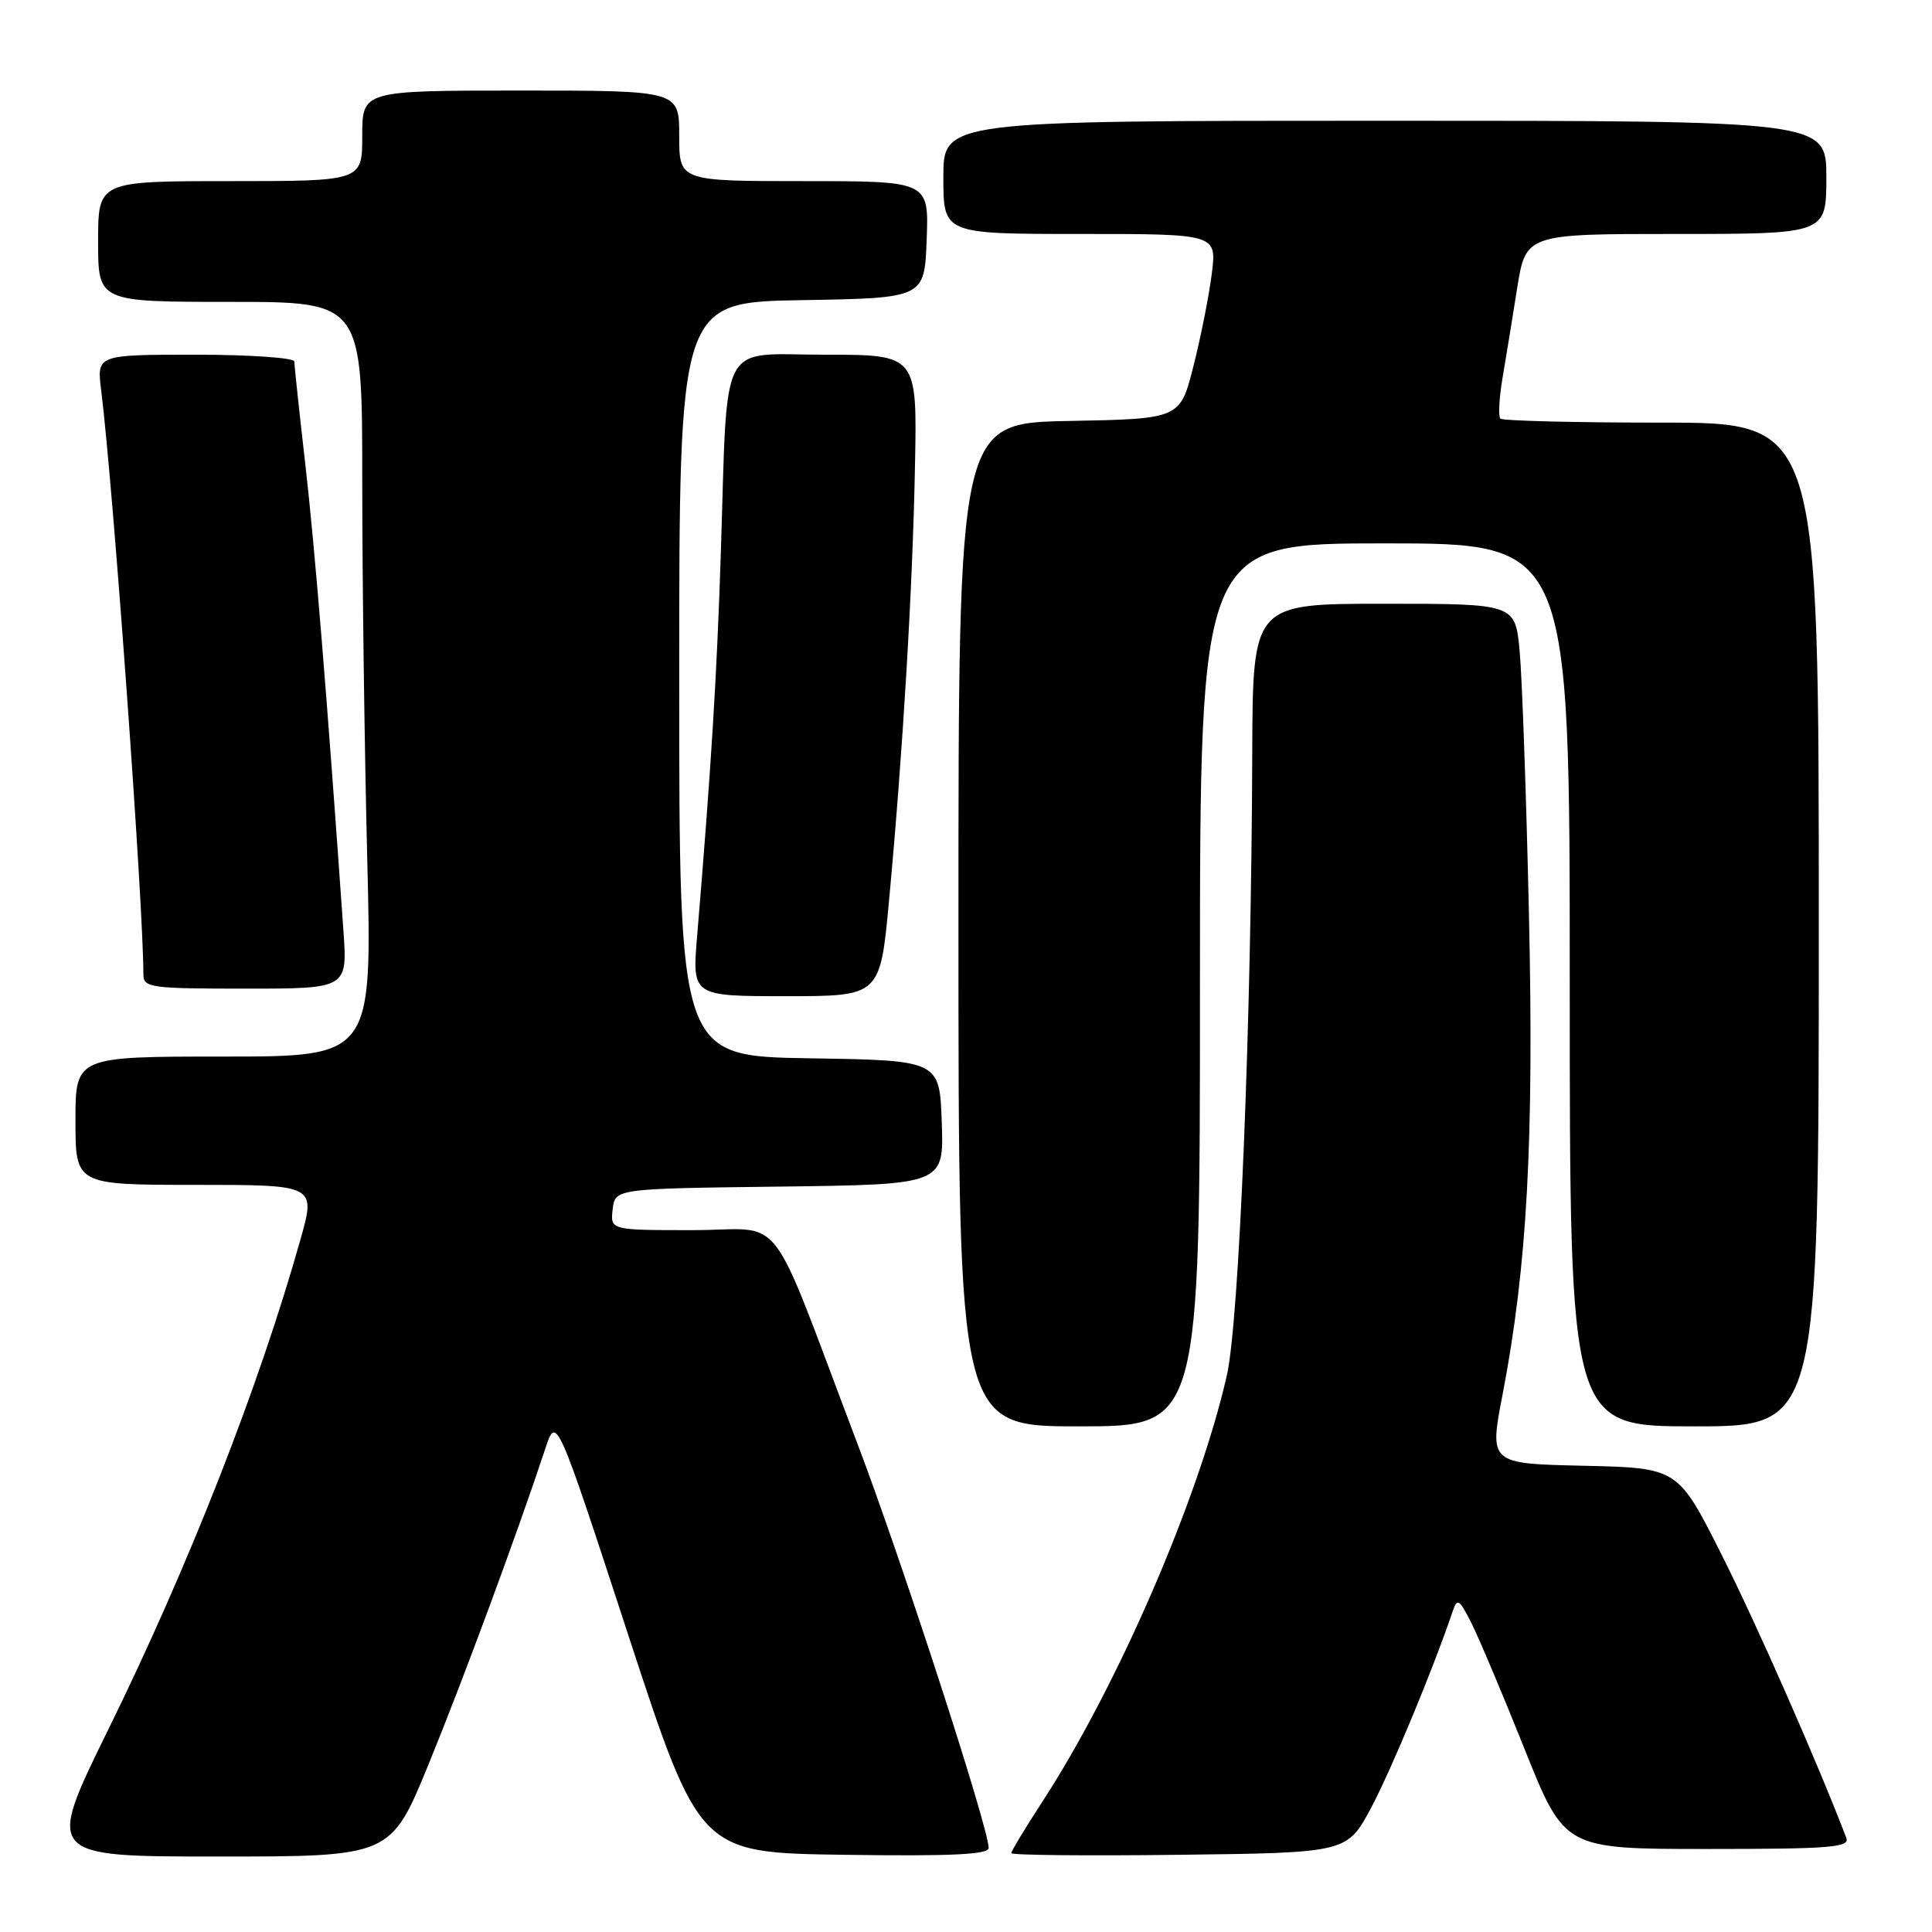 <?xml version="1.0" encoding="UTF-8" standalone="no"?>
<!DOCTYPE svg PUBLIC "-//W3C//DTD SVG 1.1//EN" "http://www.w3.org/Graphics/SVG/1.1/DTD/svg11.dtd" >
<svg xmlns="http://www.w3.org/2000/svg" xmlns:xlink="http://www.w3.org/1999/xlink" version="1.1" viewBox="0 0 256 256">
 <g >
 <path fill="currentColor"
d=" M 56.80 233.75 C 61.37 222.57 68.51 203.28 72.24 192.00 C 73.72 187.50 73.72 187.50 83.20 216.50 C 92.69 245.50 92.69 245.50 111.84 245.77 C 126.06 245.97 131.00 245.74 131.00 244.86 C 131.00 242.21 119.55 206.94 113.61 191.28 C 101.48 159.34 104.31 163.00 91.79 163.00 C 80.87 163.00 80.87 163.00 81.18 160.25 C 81.50 157.50 81.50 157.50 103.29 157.23 C 125.08 156.96 125.08 156.96 124.79 148.73 C 124.50 140.50 124.50 140.50 107.25 140.23 C 90.00 139.95 90.00 139.95 90.00 90.00 C 90.00 40.05 90.00 40.05 106.25 39.77 C 122.50 39.50 122.50 39.50 122.79 31.75 C 123.08 24.00 123.08 24.00 106.54 24.00 C 90.00 24.00 90.00 24.00 90.00 18.00 C 90.00 12.00 90.00 12.00 69.00 12.00 C 48.00 12.00 48.00 12.00 48.00 18.00 C 48.00 24.00 48.00 24.00 30.50 24.00 C 13.00 24.00 13.00 24.00 13.00 32.00 C 13.00 40.00 13.00 40.00 30.50 40.00 C 48.00 40.00 48.00 40.00 48.00 63.75 C 48.00 76.81 48.30 99.31 48.66 113.75 C 49.32 140.00 49.32 140.00 29.66 140.00 C 10.00 140.00 10.00 140.00 10.00 148.50 C 10.00 157.00 10.00 157.00 25.92 157.00 C 41.85 157.00 41.85 157.00 39.81 164.25 C 34.32 183.74 25.04 207.42 14.31 229.25 C 6.08 246.00 6.08 246.00 28.93 246.00 C 51.78 246.00 51.78 246.00 56.80 233.75 Z  M 181.70 239.50 C 184.38 234.46 189.92 221.11 192.49 213.50 C 193.09 211.72 193.36 211.89 194.94 215.00 C 195.91 216.93 199.10 224.46 202.01 231.75 C 207.31 245.00 207.31 245.00 226.26 245.00 C 242.53 245.00 245.13 244.79 244.65 243.53 C 240.71 233.26 232.74 215.16 228.12 206.00 C 222.33 194.50 222.33 194.50 209.83 194.22 C 197.33 193.94 197.33 193.94 199.11 184.72 C 202.36 167.80 203.27 151.20 202.59 121.00 C 202.24 105.32 201.68 89.69 201.36 86.25 C 200.77 80.00 200.77 80.00 183.38 80.00 C 166.00 80.00 166.00 80.00 165.93 99.75 C 165.82 135.49 164.20 175.02 162.57 182.22 C 158.87 198.52 148.11 223.37 138.09 238.78 C 135.84 242.24 134.00 245.29 134.00 245.55 C 134.00 245.82 144.01 245.92 156.25 245.77 C 178.50 245.50 178.50 245.50 181.70 239.50 Z  M 159.00 130.50 C 159.00 72.00 159.00 72.00 183.50 72.00 C 208.00 72.00 208.00 72.00 208.00 130.50 C 208.00 189.00 208.00 189.00 224.50 189.00 C 241.00 189.00 241.00 189.00 241.00 122.50 C 241.00 56.00 241.00 56.00 220.17 56.00 C 208.71 56.00 199.10 55.76 198.81 55.47 C 198.52 55.19 198.64 52.82 199.07 50.22 C 199.51 47.63 200.39 42.24 201.02 38.25 C 202.18 31.00 202.18 31.00 222.09 31.00 C 242.00 31.00 242.00 31.00 242.00 23.50 C 242.00 16.00 242.00 16.00 183.50 16.00 C 125.00 16.00 125.00 16.00 125.00 23.50 C 125.00 31.00 125.00 31.00 143.12 31.00 C 161.23 31.00 161.23 31.00 160.57 36.25 C 160.21 39.14 159.12 44.65 158.14 48.50 C 156.37 55.50 156.37 55.50 141.69 55.78 C 127.00 56.05 127.00 56.05 127.00 122.53 C 127.00 189.00 127.00 189.00 143.00 189.00 C 159.00 189.00 159.00 189.00 159.00 130.50 Z  M 117.81 119.25 C 119.65 99.43 120.93 77.90 121.24 61.75 C 121.53 47.00 121.53 47.00 109.33 47.00 C 95.06 47.00 96.45 44.34 95.51 73.39 C 94.98 89.68 94.24 101.67 92.37 124.06 C 91.71 132.00 91.71 132.00 104.17 132.00 C 116.63 132.00 116.63 132.00 117.81 119.25 Z  M 45.50 123.25 C 43.33 92.26 41.73 72.71 40.47 61.65 C 39.66 54.59 39.00 48.40 39.00 47.90 C 39.00 47.41 33.11 47.00 25.91 47.00 C 12.81 47.00 12.81 47.00 13.41 51.75 C 14.99 64.40 19.00 119.90 19.00 129.11 C 19.00 130.87 19.93 131.00 32.52 131.00 C 46.05 131.00 46.05 131.00 45.50 123.25 Z "/>
</g>
</svg>